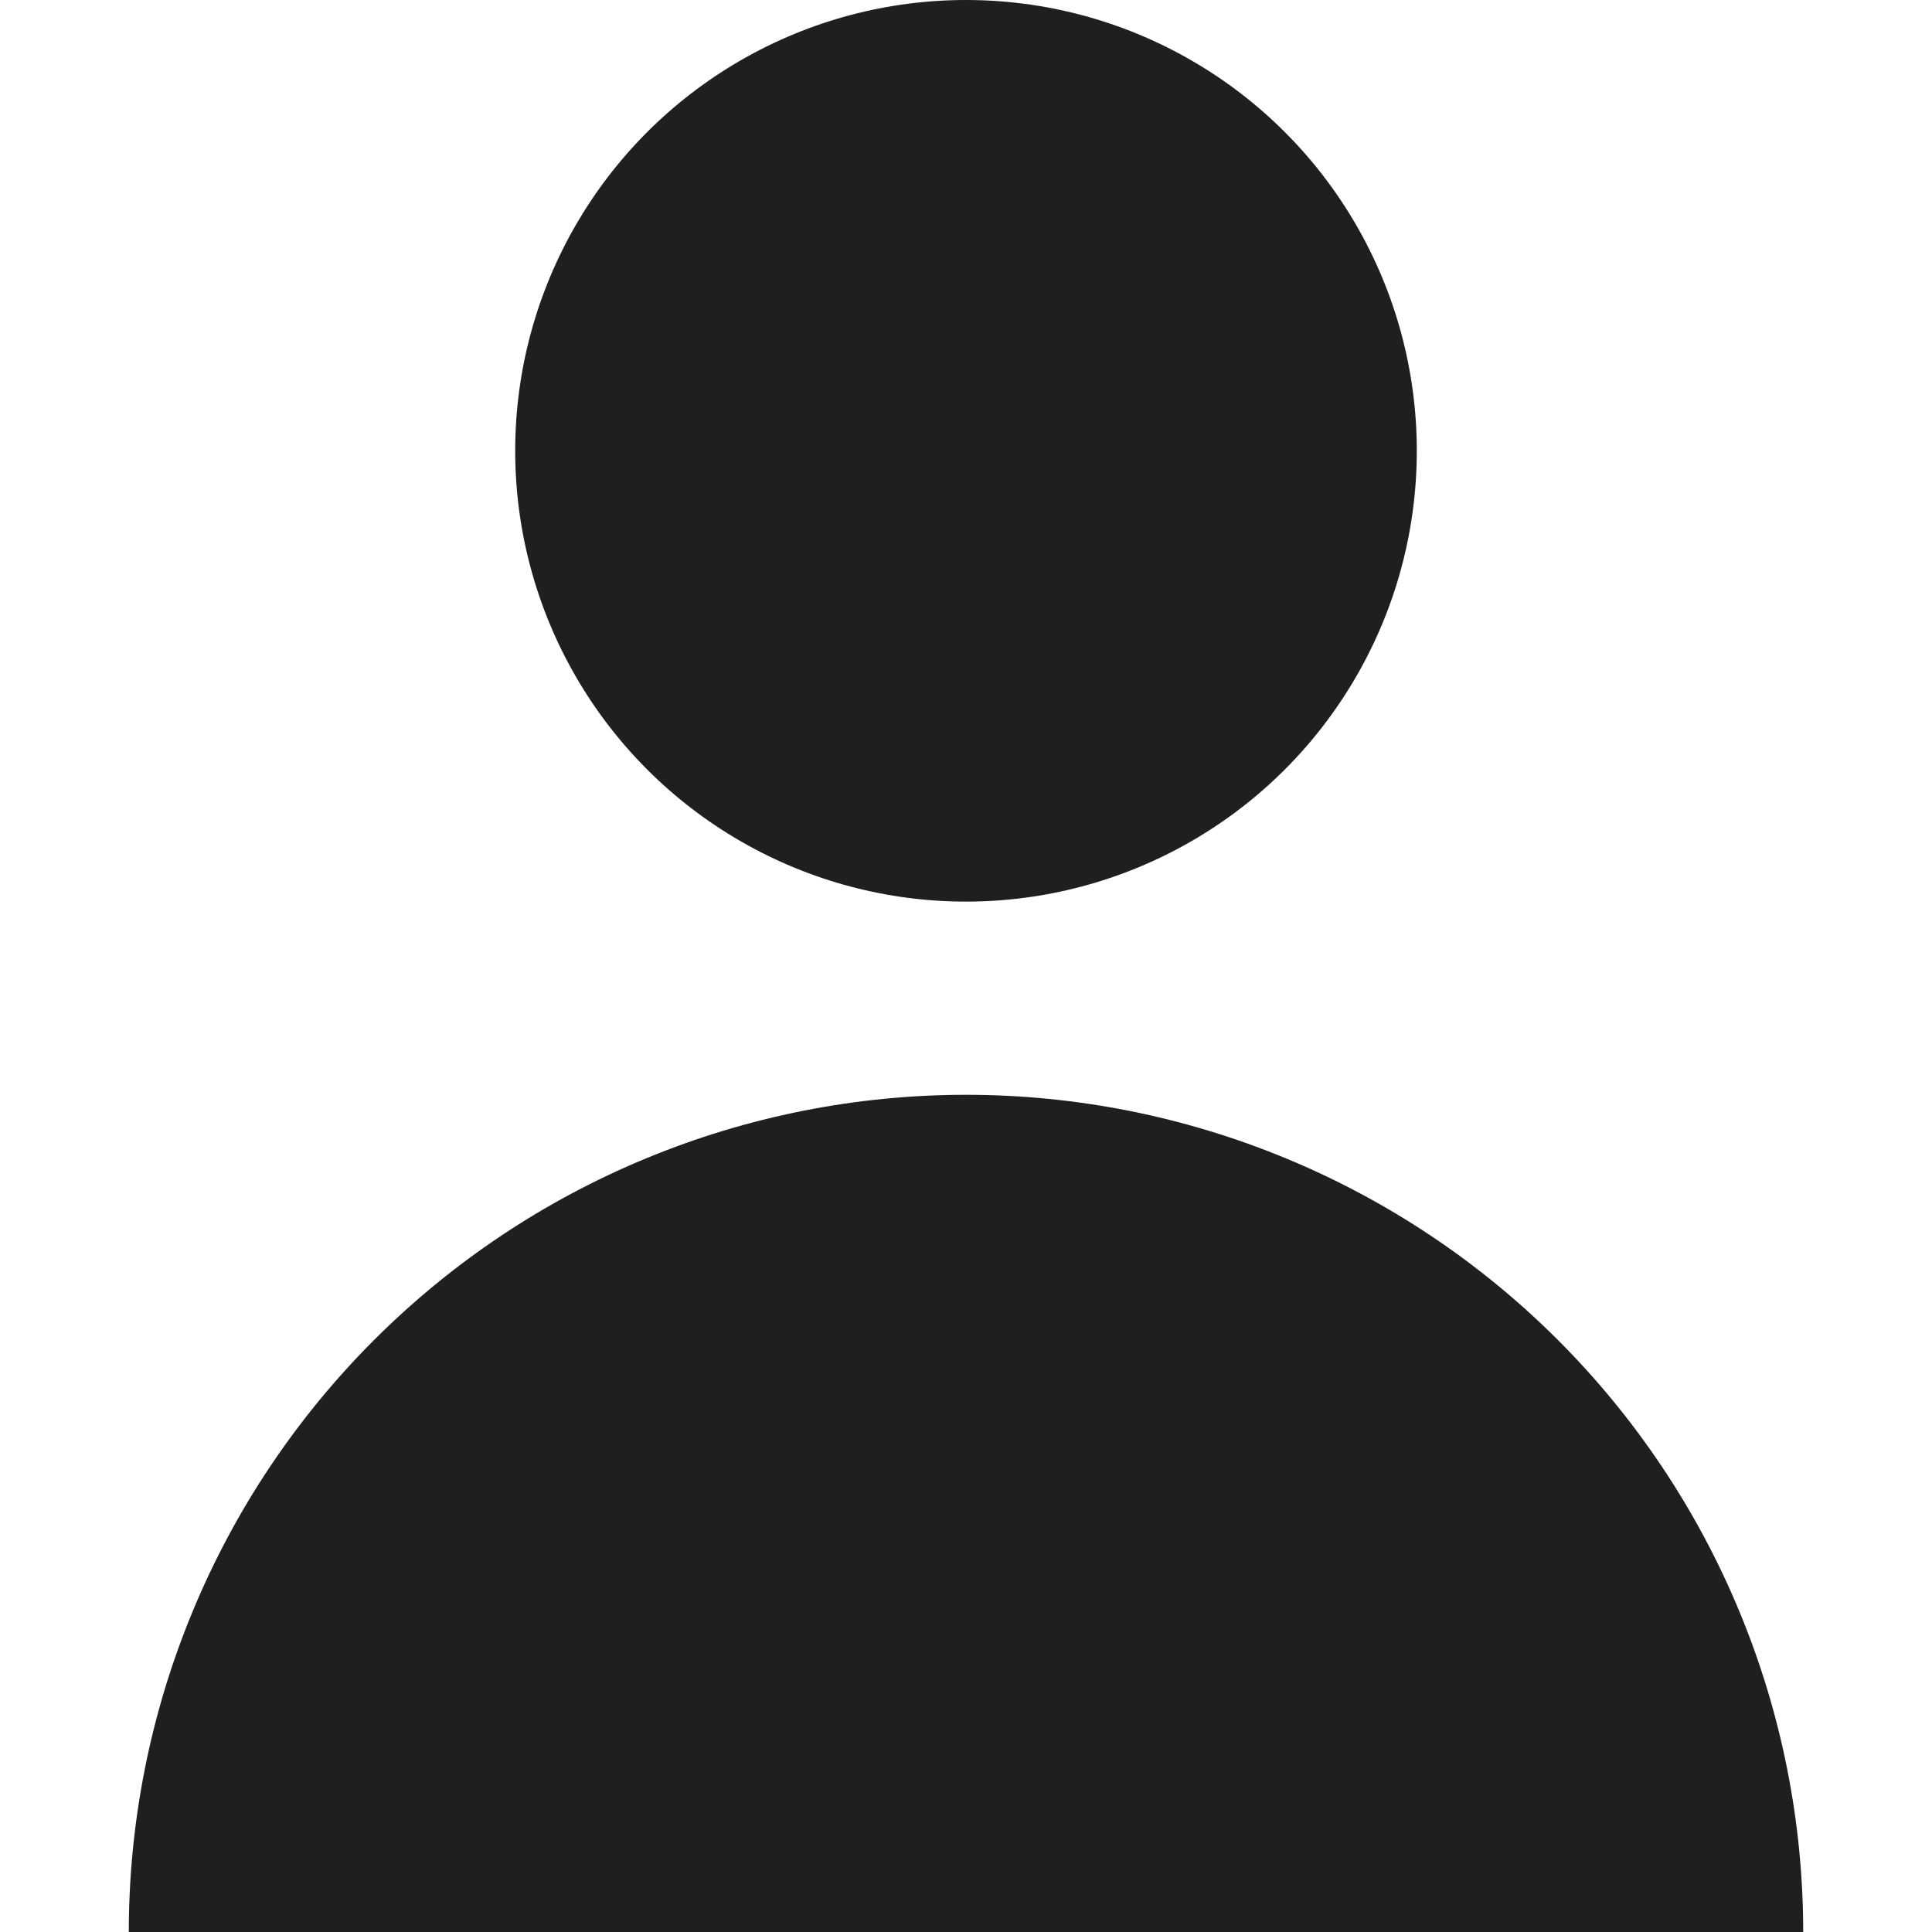 <svg width="20" height="20" viewBox="0 0 26 30" fill="none" xmlns="http://www.w3.org/2000/svg">
<g id="Group 159">
<circle id="Ellipse 4" cx="13" cy="7" r="7" fill="#1F1F1F"/>
<path id="Ellipse 5" d="M26 30C26 28.293 25.664 26.602 25.01 25.025C24.357 23.448 23.399 22.015 22.192 20.808C20.985 19.601 19.552 18.643 17.975 17.99C16.398 17.336 14.707 17 13 17C11.293 17 9.602 17.336 8.025 17.99C6.448 18.643 5.015 19.601 3.808 20.808C2.6 22.015 1.643 23.448 0.99 25.025C0.336 26.602 -1.49247e-07 28.293 0 30L13 30H26Z" fill="#1F1F1F"/>
</g>
</svg>
